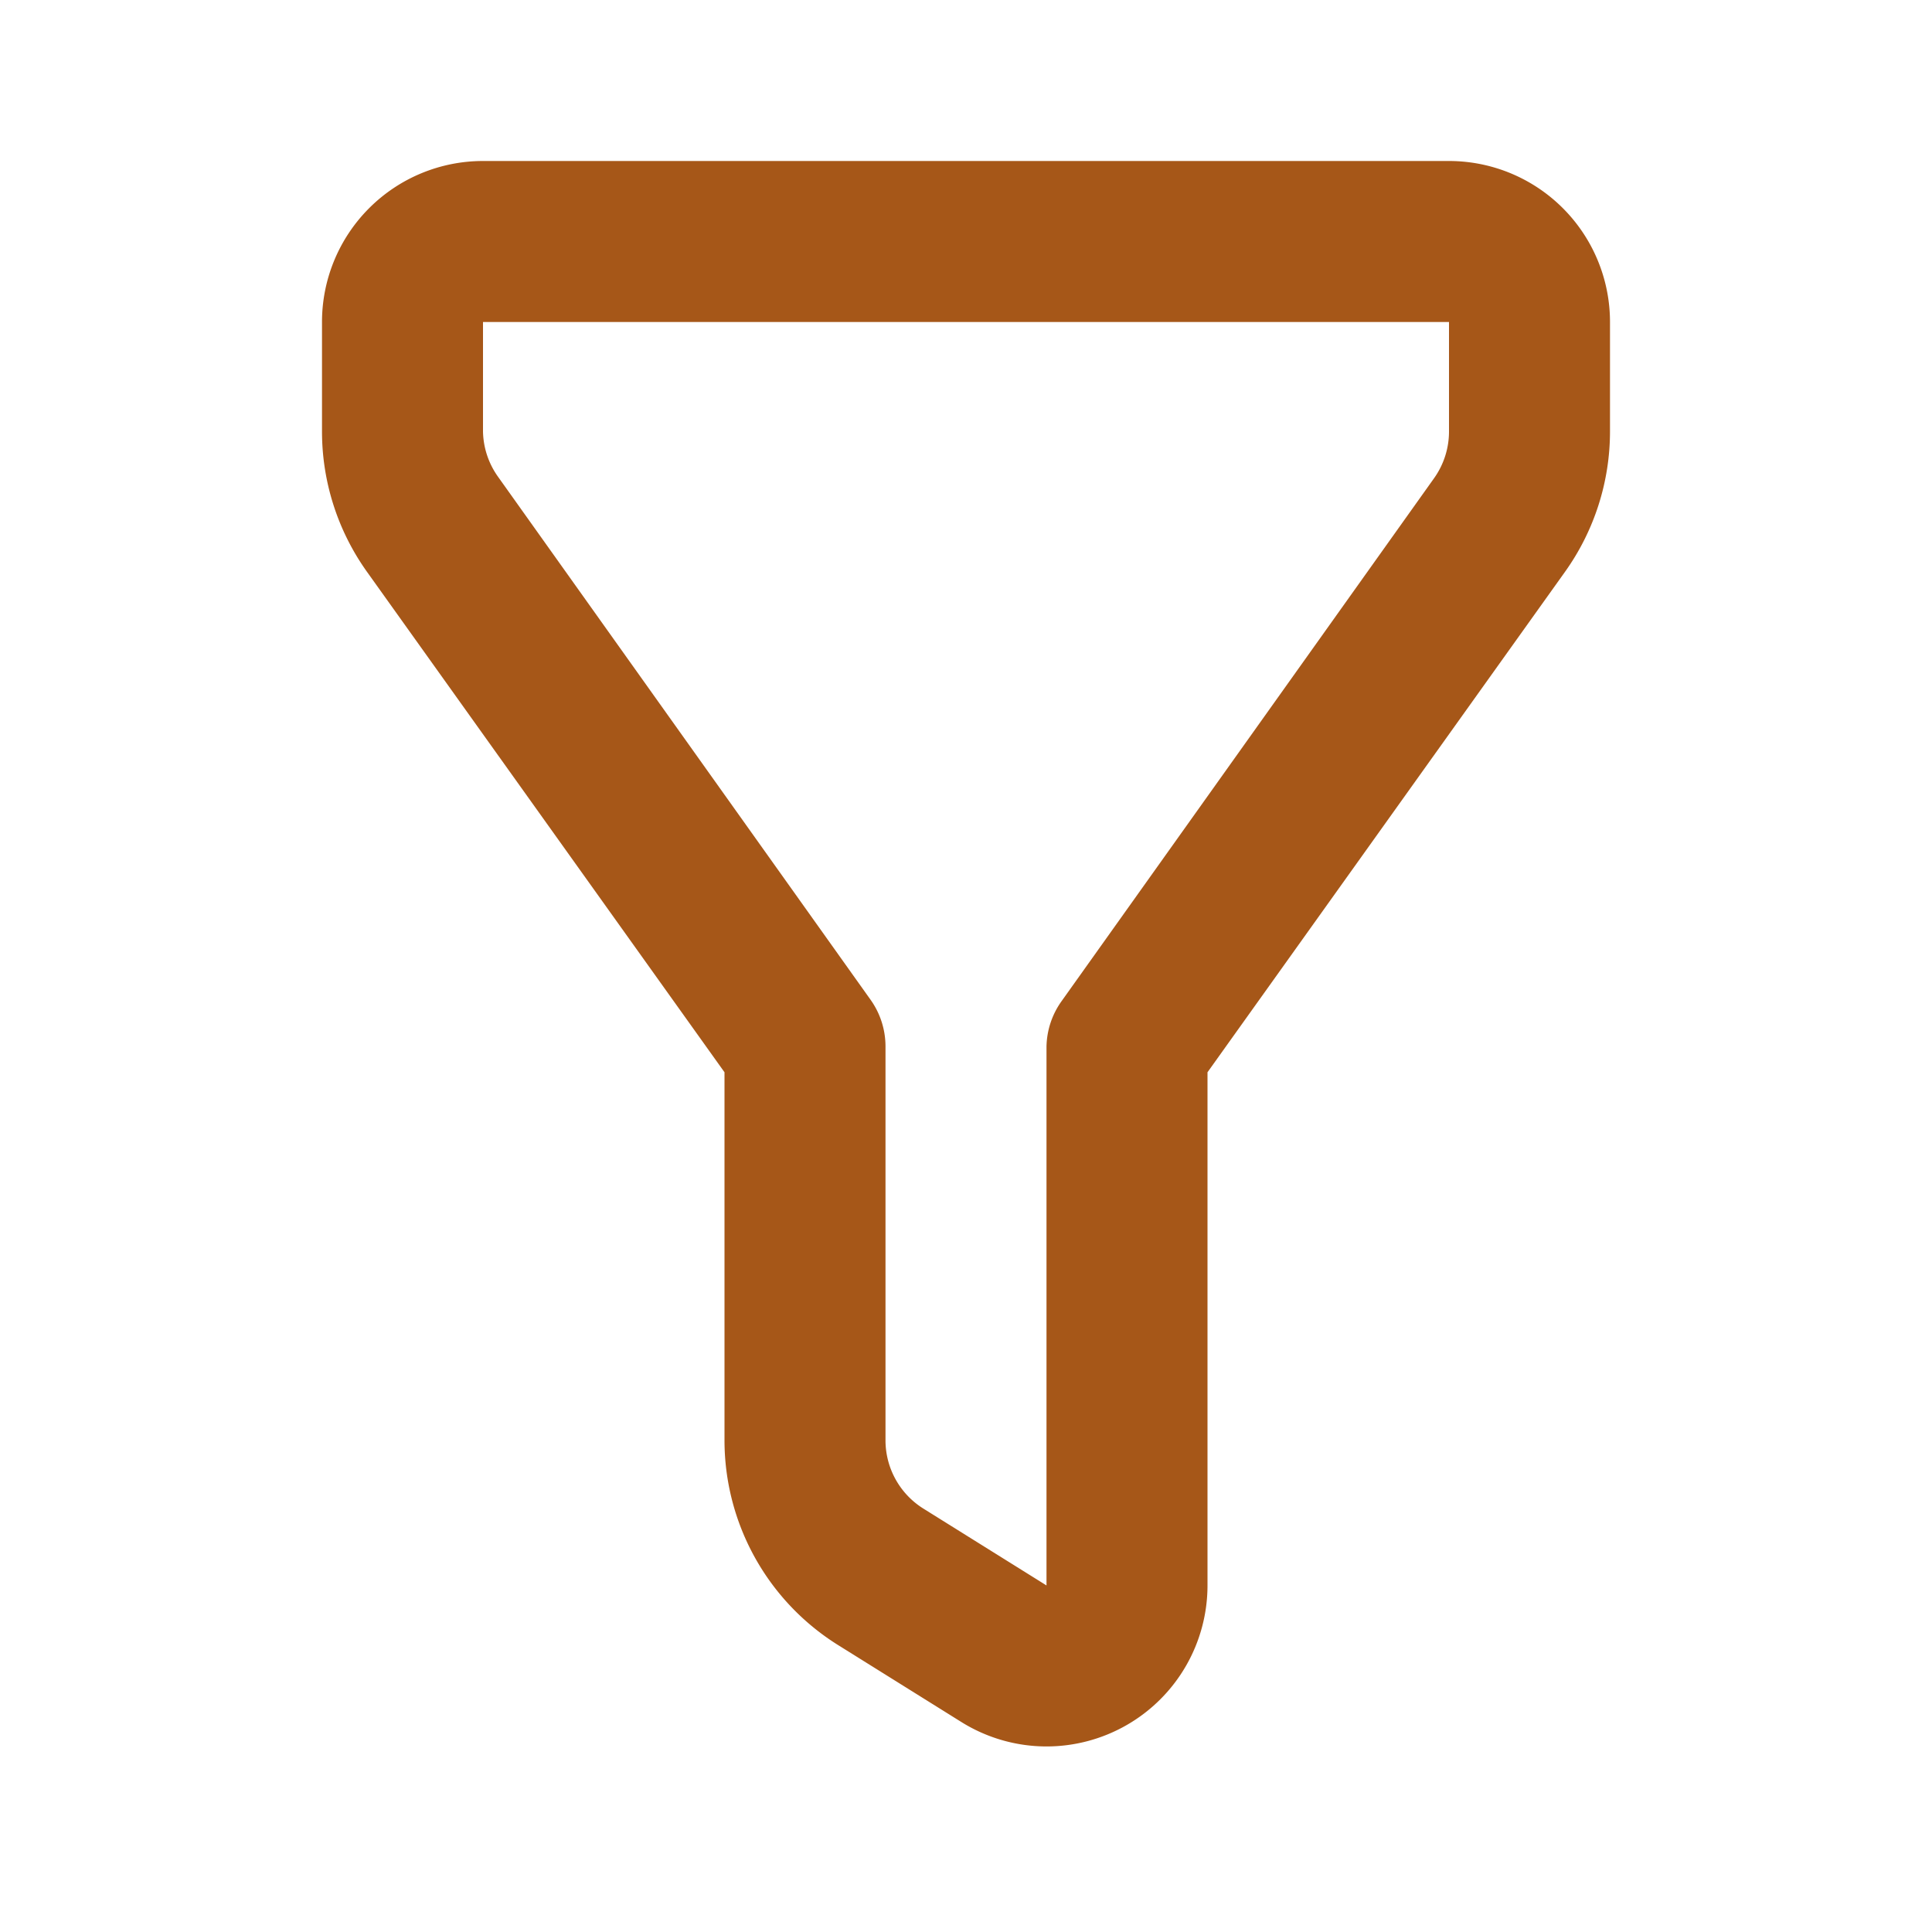 <svg xmlns="http://www.w3.org/2000/svg" xmlns:xlink="http://www.w3.org/1999/xlink" viewBox="0 0 48 48"><defs><style>.cls-1{fill:#a65718;}.cls-2{opacity:0;}.cls-3{clip-path:url(#clip-path);}</style><clipPath id="clip-path"><rect class="cls-1" width="48" height="48"/></clipPath></defs><g id="icones"><path class="cls-1" d="M36,4H12A4,4,0,0,0,8,8v2.72a6,6,0,0,0,1.12,3.49L18,26.64v9.14a6,6,0,0,0,2.82,5.09l3.06,1.91a4,4,0,0,0,2.12.61,4,4,0,0,0,4-4V26.64l8.88-12.43A6,6,0,0,0,40,10.72V8a4,4,0,0,0-4-4m0,6.72a2,2,0,0,1-.37,1.16l-9.26,13A2,2,0,0,0,26,26V39.39l-3.06-1.91a2,2,0,0,1-.94-1.7V26a2,2,0,0,0-.37-1.16l-9.26-13A2,2,0,0,1,12,10.72V8H36Z"/><g class="cls-2"><rect class="cls-1" width="48" height="48"/><g class="cls-3"><g class="cls-2"><rect class="cls-1" width="48" height="48"/><g class="cls-3"><rect class="cls-1" width="48" height="48"/></g></g></g></g></g></svg>